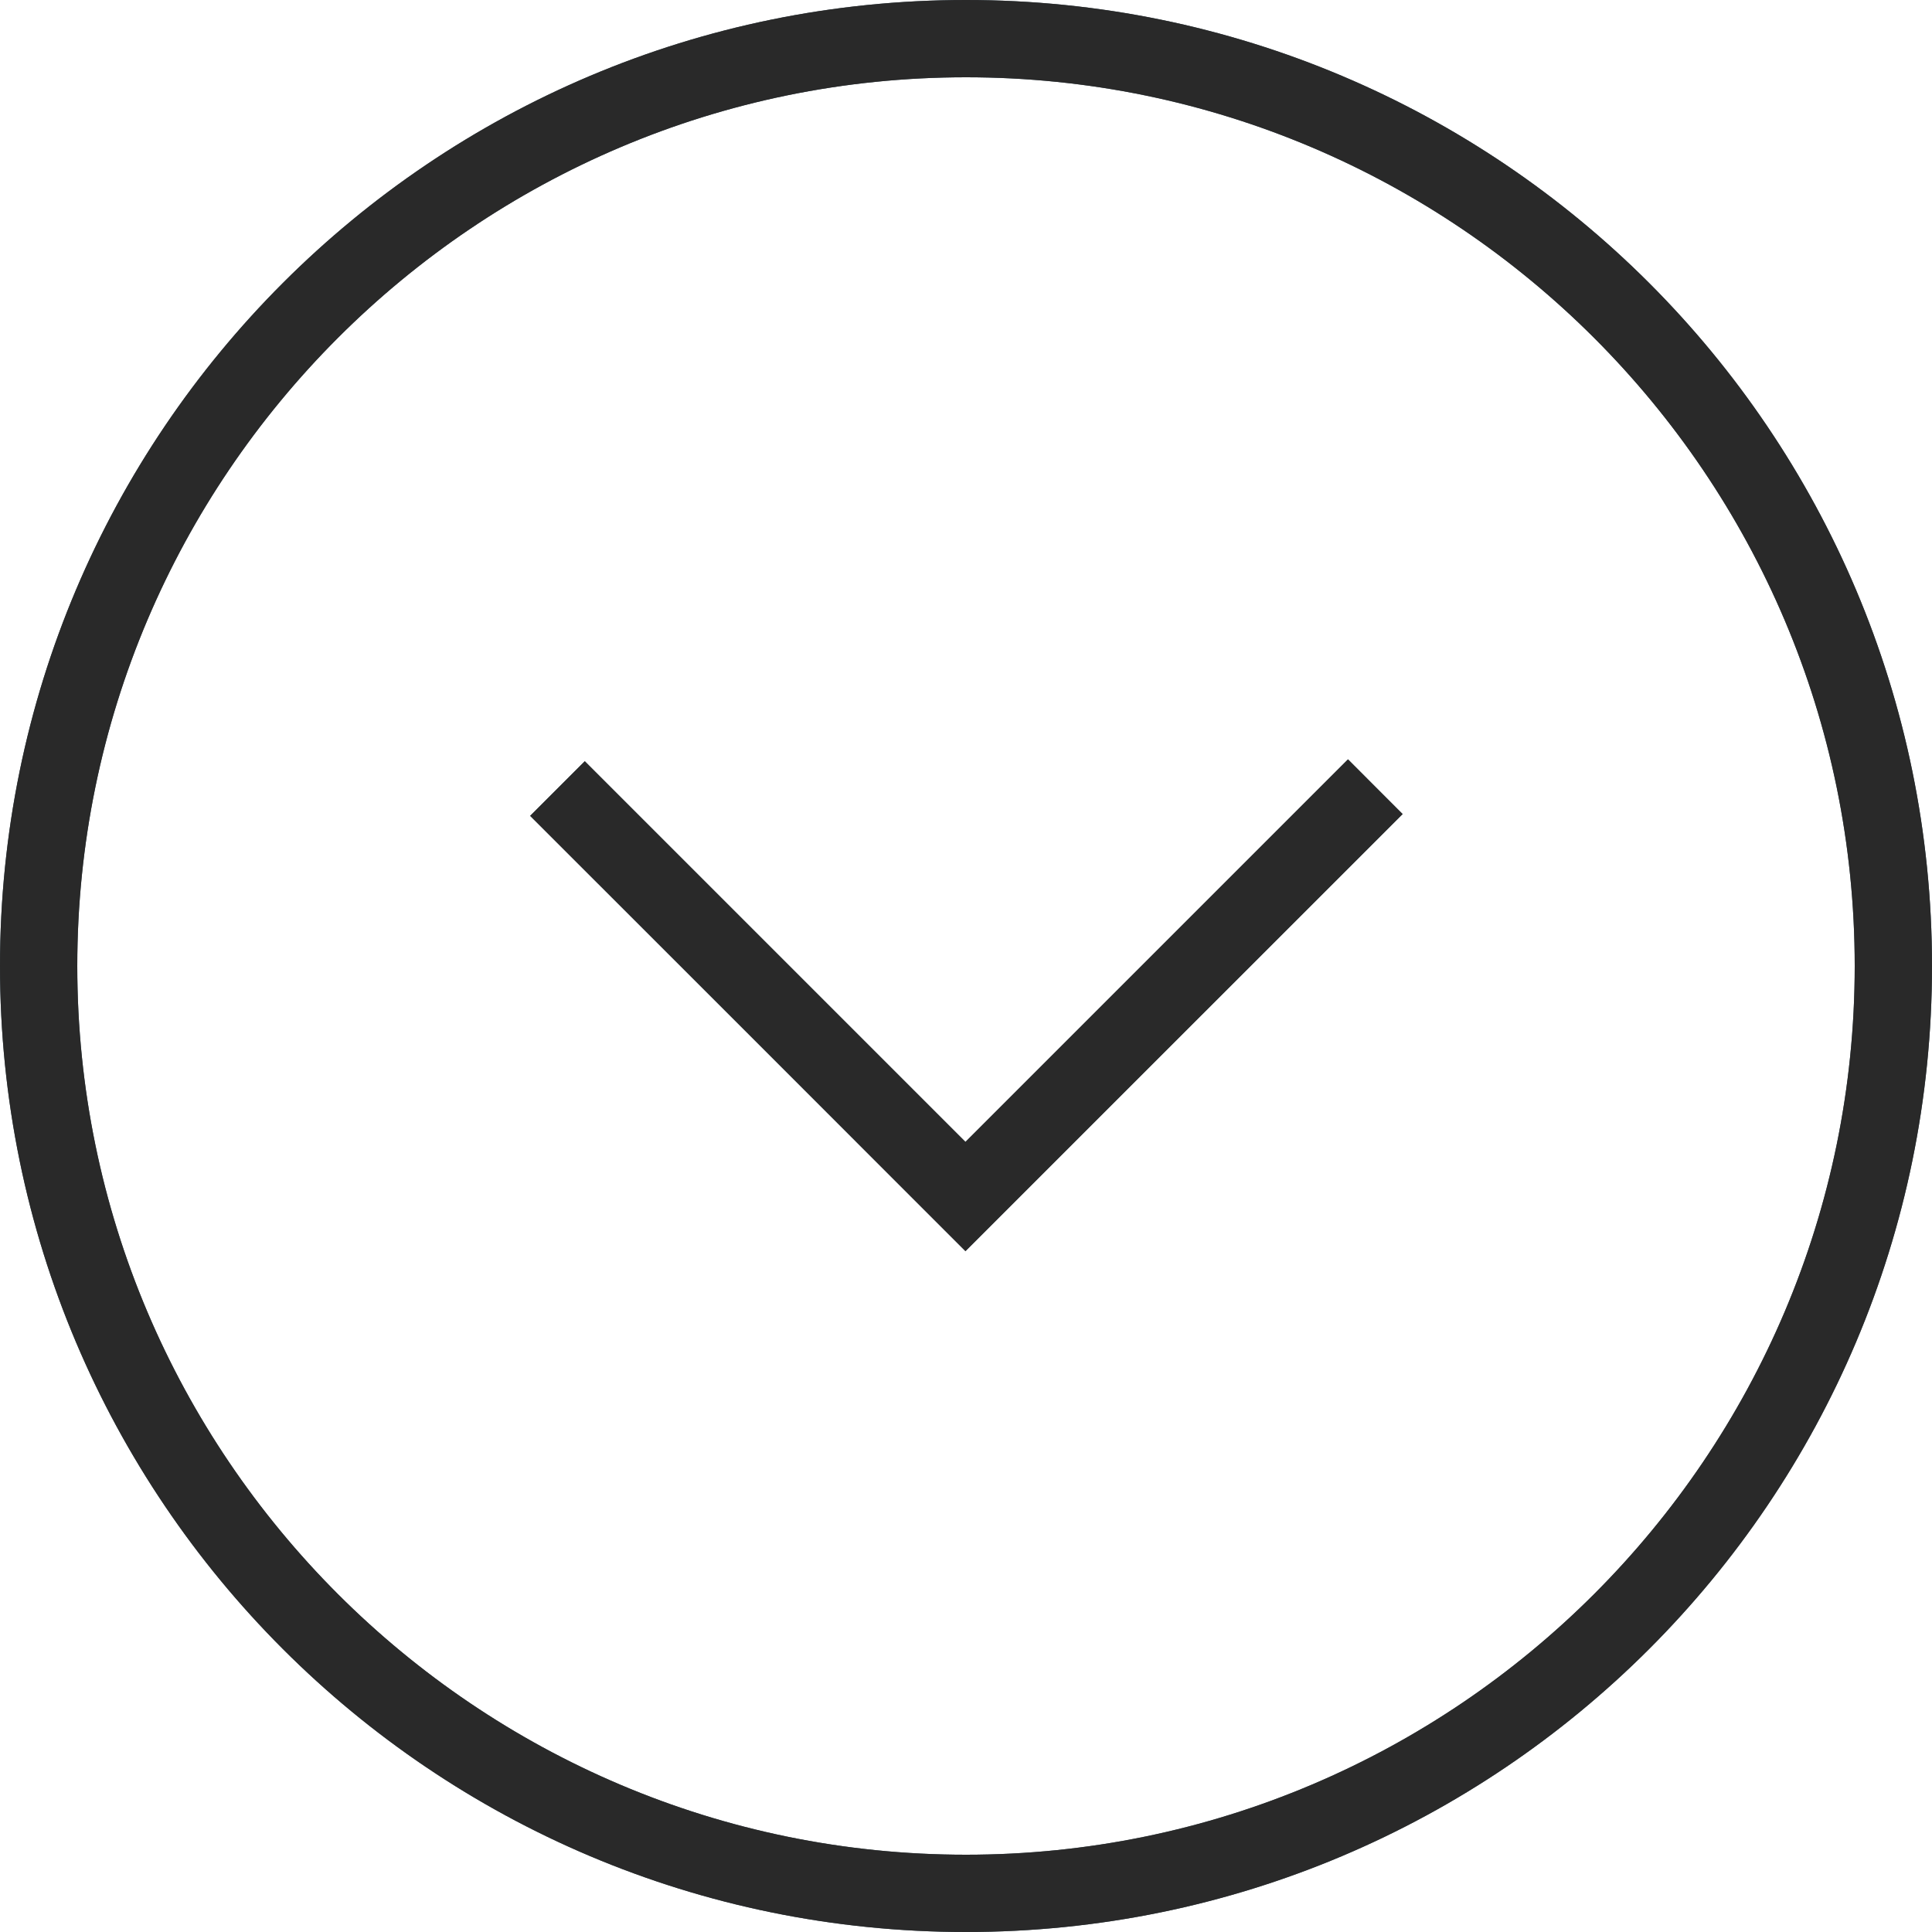 <svg xmlns="http://www.w3.org/2000/svg" xmlns:xlink="http://www.w3.org/1999/xlink" width="25" height="25" viewBox="0 0 25 25"><defs><path id="bsr8a" d="M2265 1158.5c0 6.904-5.596 12.5-12.5 12.5s-12.5-5.596-12.5-12.5 5.596-12.5 12.5-12.5 12.5 5.596 12.5 12.5zm-1 0c0-6.341-5.16-11.5-11.5-11.5s-11.5 5.159-11.5 11.5c0 6.34 5.16 11.5 11.5 11.5s11.5-5.16 11.5-11.5zm-14.316.88l-2.824-2.823.707-.707 4.926 4.926 4.95-4.95.707.708-3.774 3.773-1.176 1.176-.707.707-.707-.707z"/></defs><g><g transform="translate(-2240 -1146)"><use fill="#415560" xlink:href="#bsr8a"/><use fill="#292929" xlink:href="#bsr8a"/></g></g></svg>